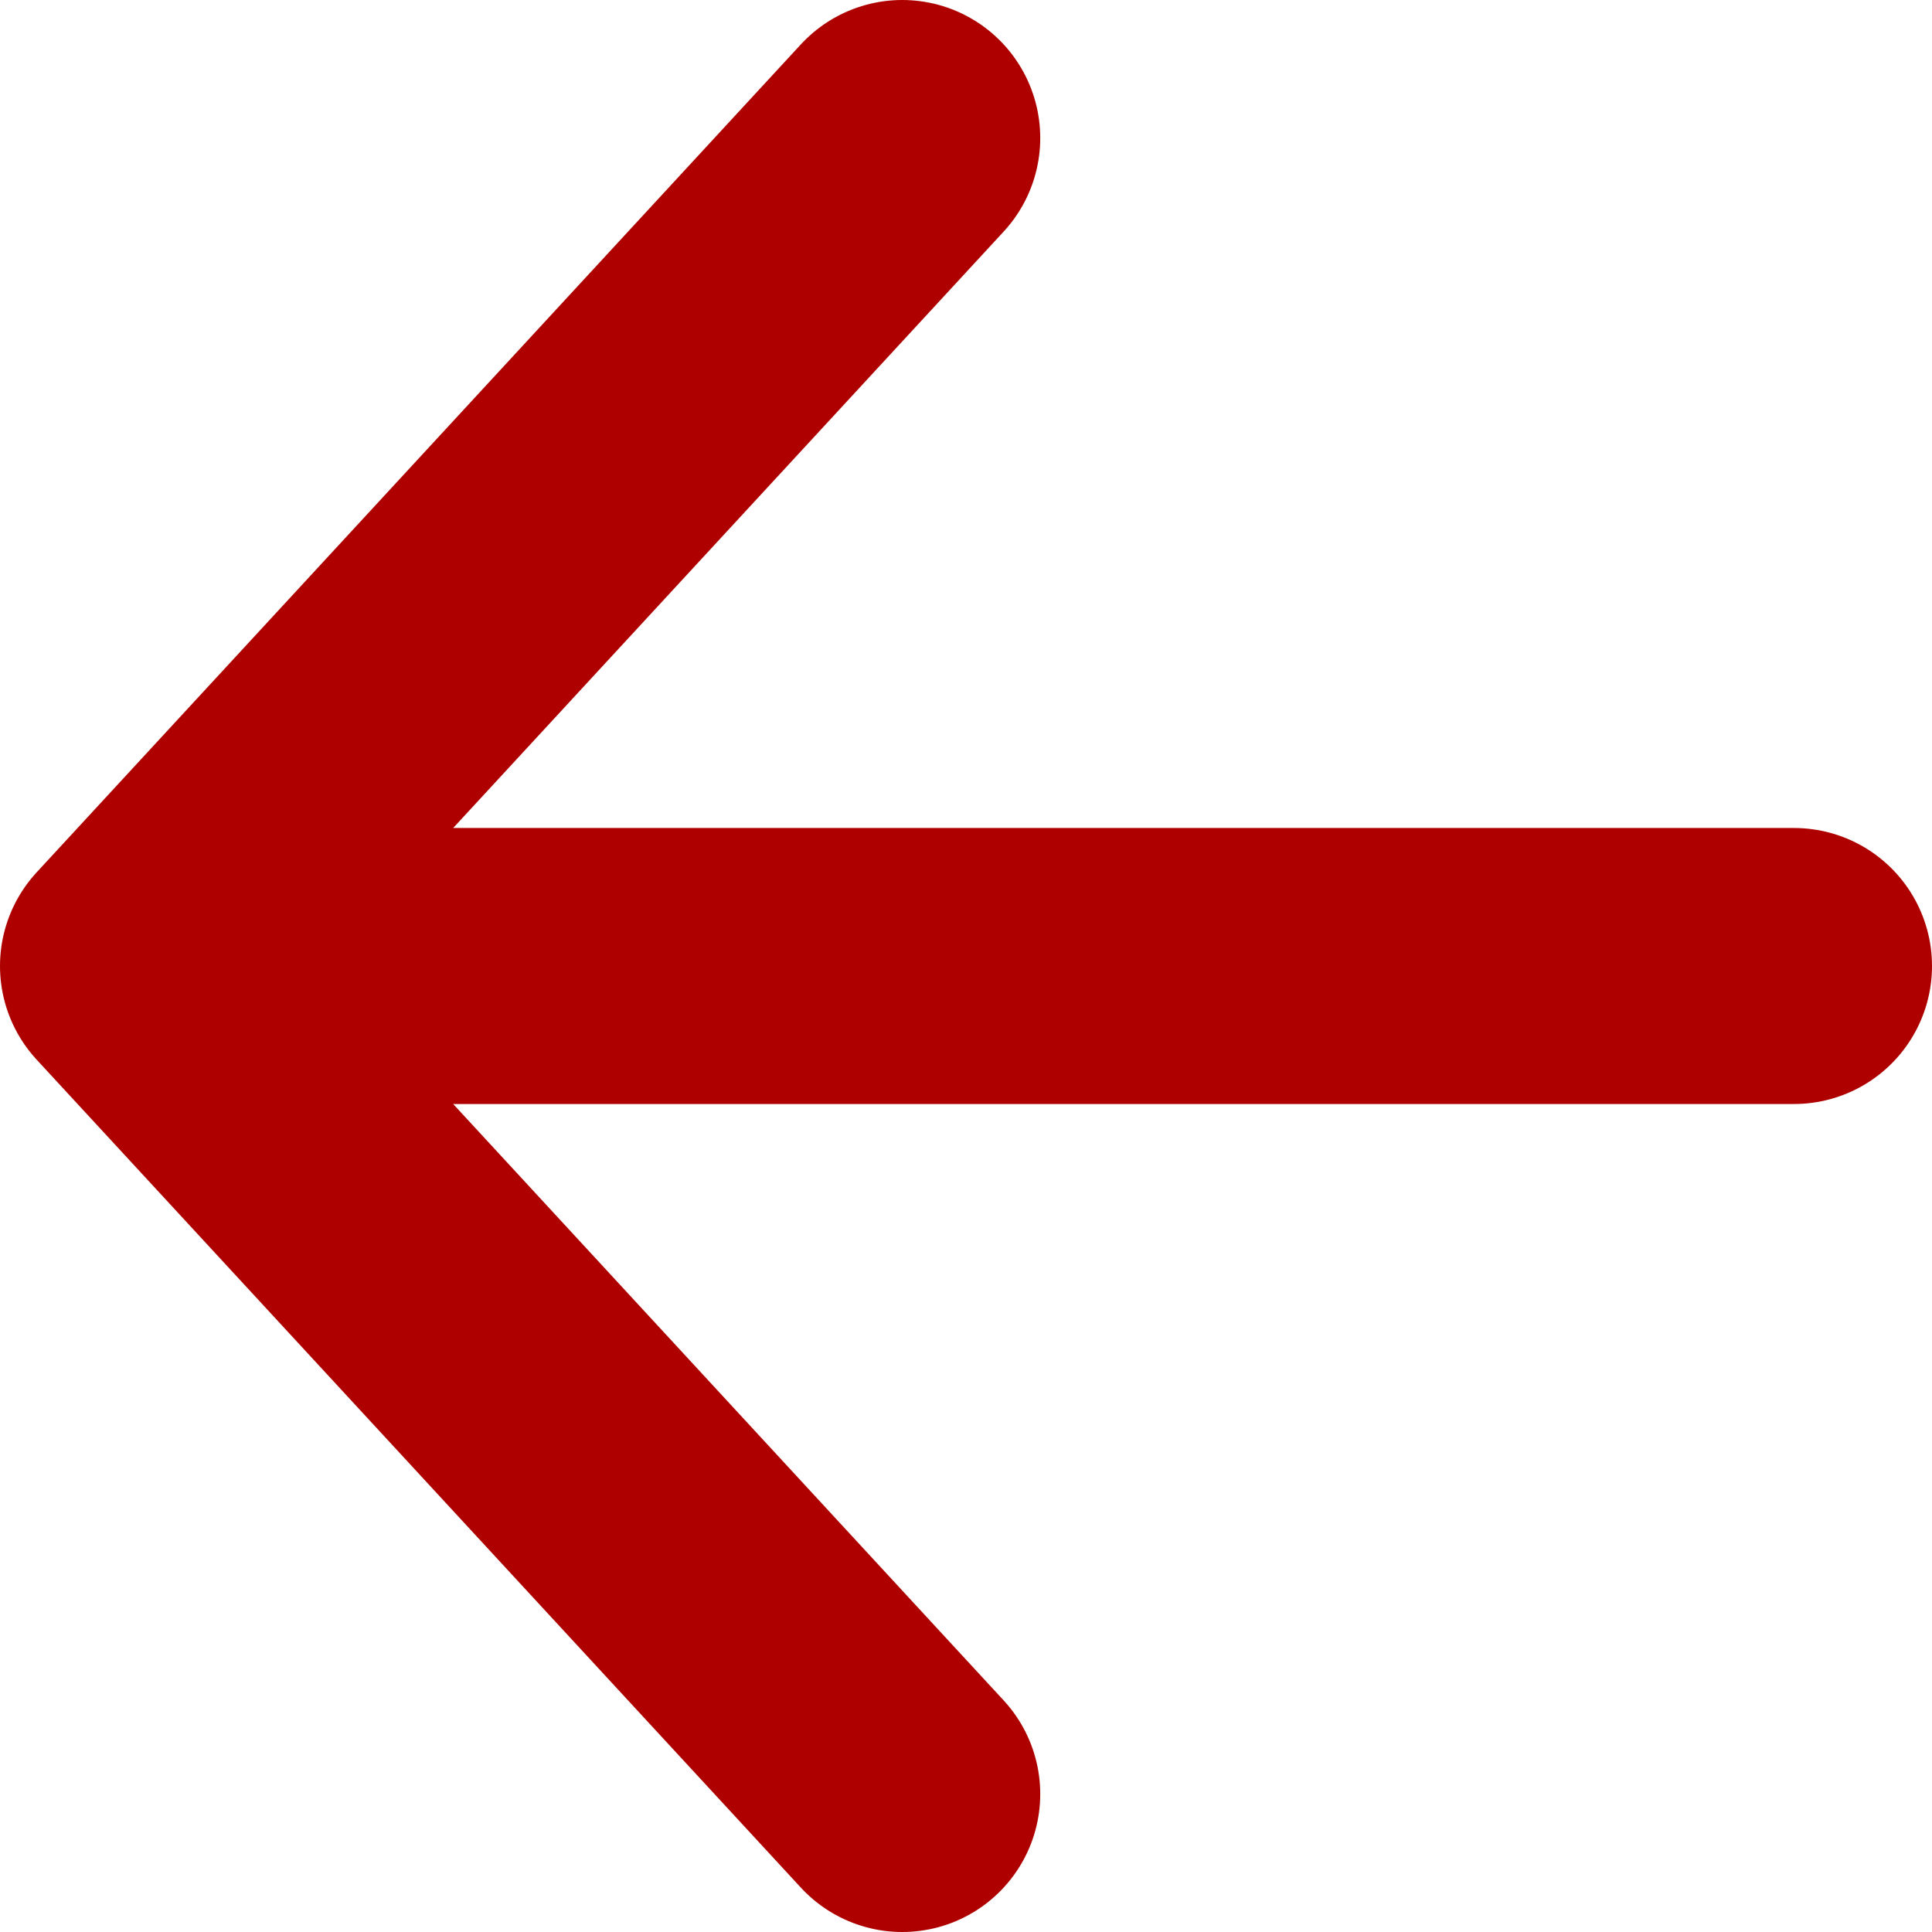 <svg width="14" height="14" viewBox="0 0 14 14" fill="none" xmlns="http://www.w3.org/2000/svg">
<path id="Icon" d="M13 7C7.232 7 6.768 7 1 7M1 7L6.538 1M1 7L6.538 13" stroke="#AF0000" stroke-width="2" stroke-linecap="round" stroke-linejoin="round"/>
</svg>
